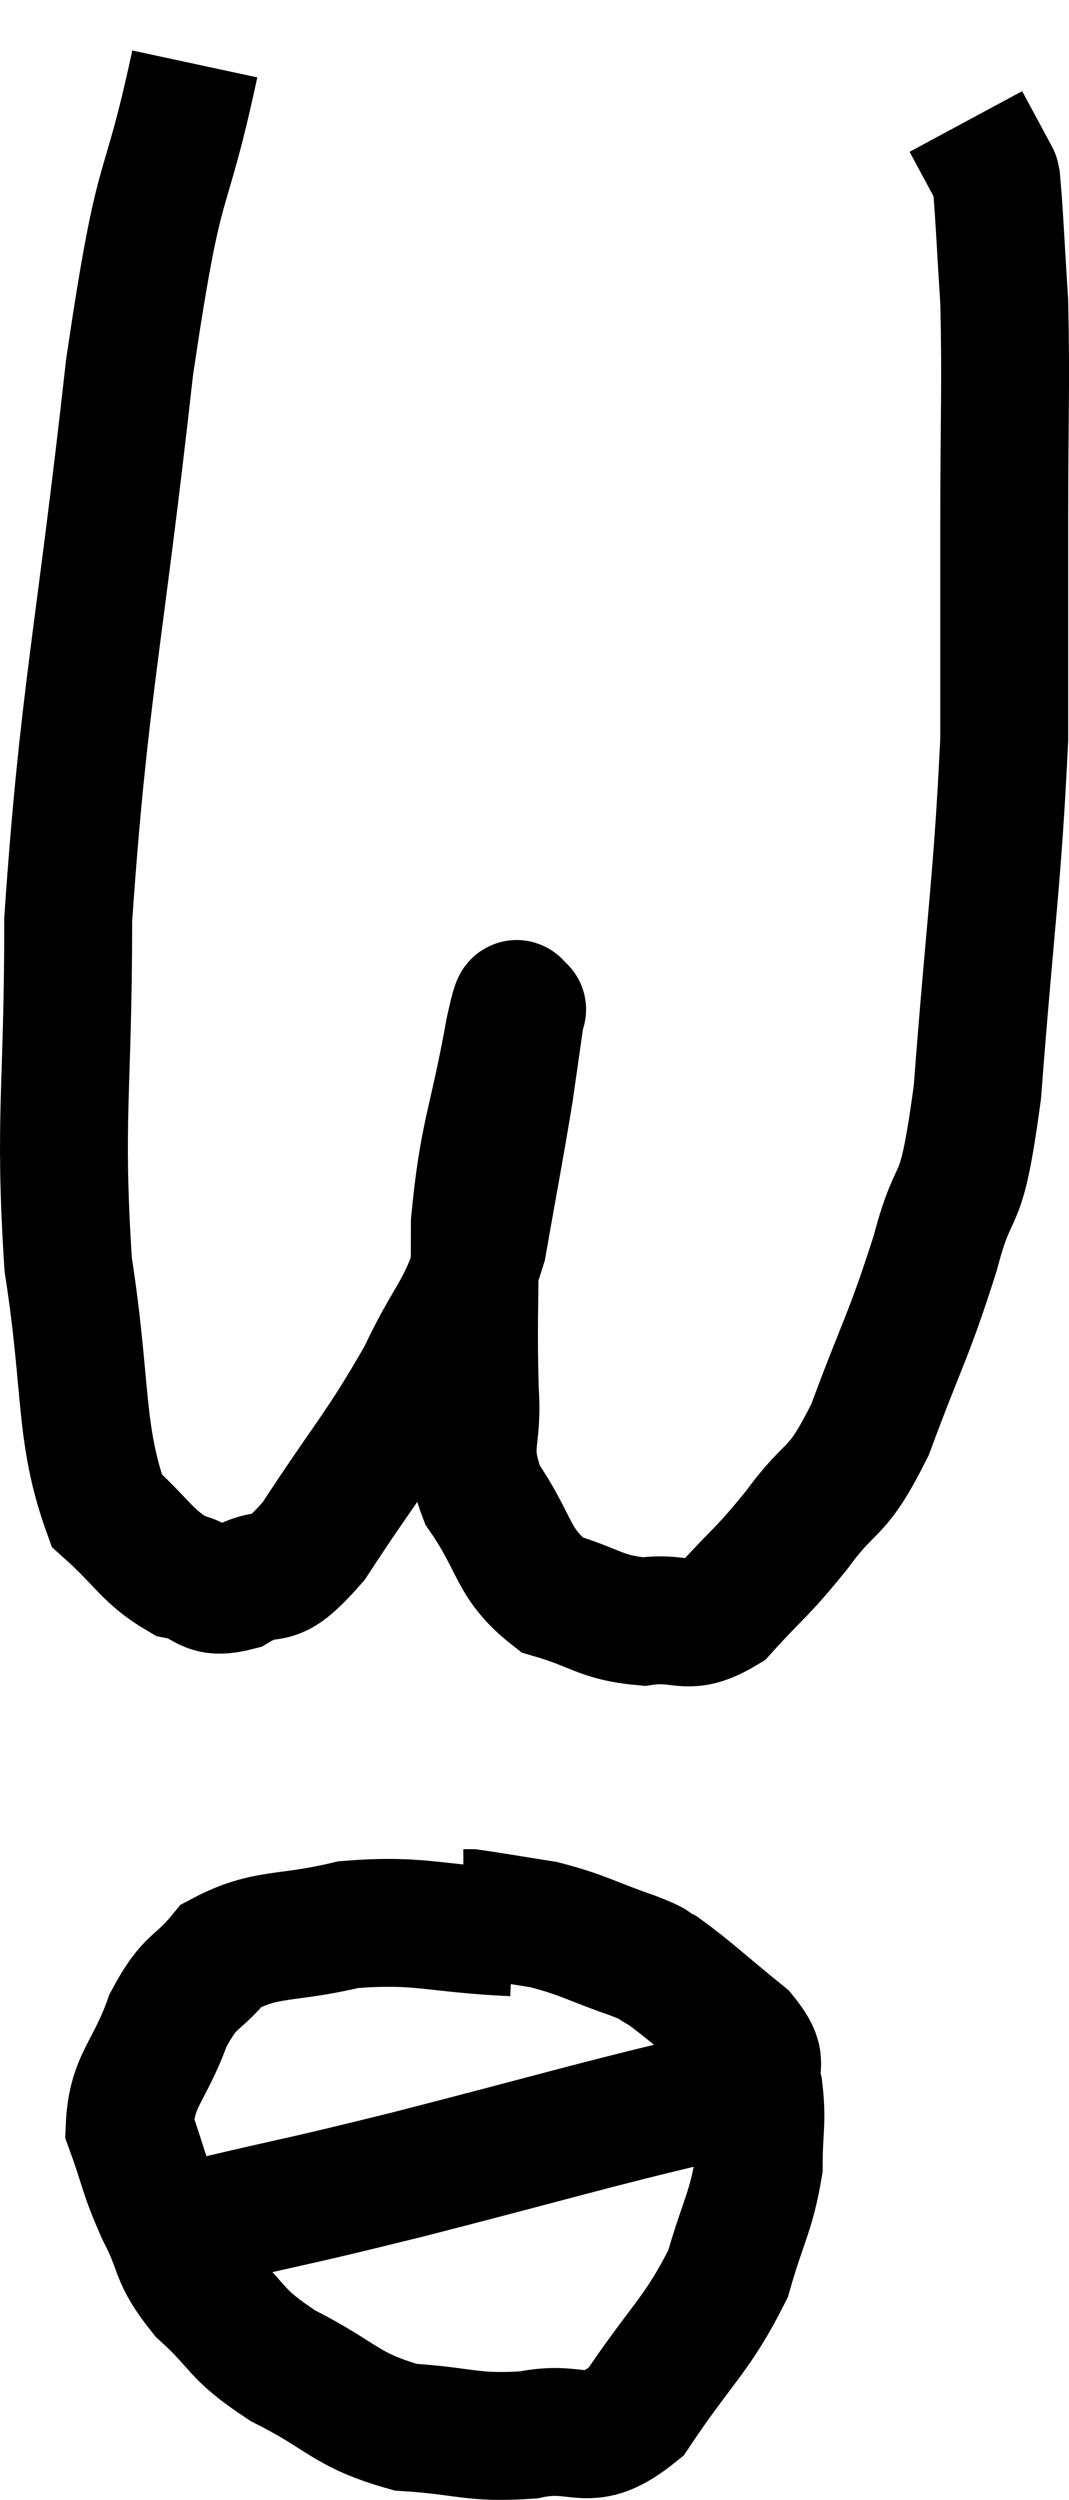 <svg xmlns="http://www.w3.org/2000/svg" viewBox="10.153 3.8 16.72 39.096" width="16.72" height="39.096"><path d="M 13.2 4.8 C 12.69 7.17, 12.675 6.195, 12.18 9.54 C 11.7 13.86, 11.46 14.67, 11.22 18.18 C 11.22 20.88, 11.07 21.27, 11.22 23.58 C 11.52 25.5, 11.385 26.205, 11.82 27.42 C 12.39 27.93, 12.45 28.14, 12.96 28.44 C 13.41 28.53, 13.335 28.755, 13.86 28.62 C 14.46 28.26, 14.34 28.725, 15.06 27.9 C 15.9 26.61, 16.08 26.475, 16.74 25.32 C 17.22 24.3, 17.355 24.39, 17.7 23.28 C 17.91 22.08, 17.97 21.795, 18.12 20.88 C 18.21 20.25, 18.255 19.935, 18.3 19.62 C 18.3 19.62, 18.345 19.545, 18.3 19.62 C 18.21 19.77, 18.3 19.095, 18.12 19.92 C 17.85 21.42, 17.715 21.51, 17.58 22.92 C 17.58 24.24, 17.55 24.495, 17.58 25.56 C 17.64 26.37, 17.4 26.385, 17.7 27.18 C 18.24 27.96, 18.15 28.245, 18.78 28.74 C 19.5 28.95, 19.545 29.1, 20.22 29.16 C 20.85 29.07, 20.88 29.34, 21.48 28.98 C 22.05 28.35, 22.05 28.425, 22.62 27.72 C 23.19 26.94, 23.22 27.24, 23.76 26.16 C 24.27 24.78, 24.36 24.72, 24.78 23.4 C 25.11 22.14, 25.17 22.89, 25.44 20.88 C 25.65 18.12, 25.755 17.58, 25.86 15.36 C 25.86 13.68, 25.86 13.71, 25.86 12 C 25.86 10.26, 25.89 9.855, 25.86 8.52 C 25.8 7.59, 25.785 7.17, 25.74 6.66 C 25.71 6.57, 25.695 6.525, 25.68 6.48 C 25.68 6.48, 25.785 6.675, 25.68 6.48 C 25.47 6.09, 25.365 5.895, 25.26 5.7 L 25.26 5.7" fill="none" stroke="black" stroke-width="2"></path><path d="M 18.18 34.02 C 16.89 33.96, 16.74 33.81, 15.6 33.9 C 14.61 34.14, 14.325 34.005, 13.62 34.38 C 13.2 34.89, 13.14 34.725, 12.78 35.4 C 12.48 36.24, 12.21 36.33, 12.18 37.08 C 12.42 37.74, 12.375 37.755, 12.66 38.4 C 12.99 39.03, 12.84 39.06, 13.32 39.66 C 13.95 40.23, 13.785 40.275, 14.58 40.8 C 15.54 41.28, 15.54 41.49, 16.5 41.76 C 17.46 41.82, 17.52 41.94, 18.42 41.88 C 19.26 41.7, 19.32 42.15, 20.1 41.52 C 20.82 40.44, 21.06 40.32, 21.54 39.36 C 21.78 38.52, 21.9 38.4, 22.02 37.68 C 22.02 37.08, 22.08 36.99, 22.02 36.48 C 21.9 36.06, 22.155 36.105, 21.78 35.64 C 21.15 35.13, 20.955 34.935, 20.52 34.62 C 20.28 34.5, 20.505 34.56, 20.04 34.38 C 19.35 34.14, 19.29 34.065, 18.66 33.9 C 18.09 33.81, 17.835 33.765, 17.52 33.72 L 17.4 33.72" fill="none" stroke="black" stroke-width="2"></path><path d="M 13.5 38.52 C 15.03 38.16, 14.685 38.265, 16.56 37.8 C 18.78 37.23, 19.47 37.02, 21 36.66 C 21.84 36.51, 22.23 36.435, 22.68 36.36 L 22.8 36.36" fill="none" stroke="black" stroke-width="2"></path></svg>